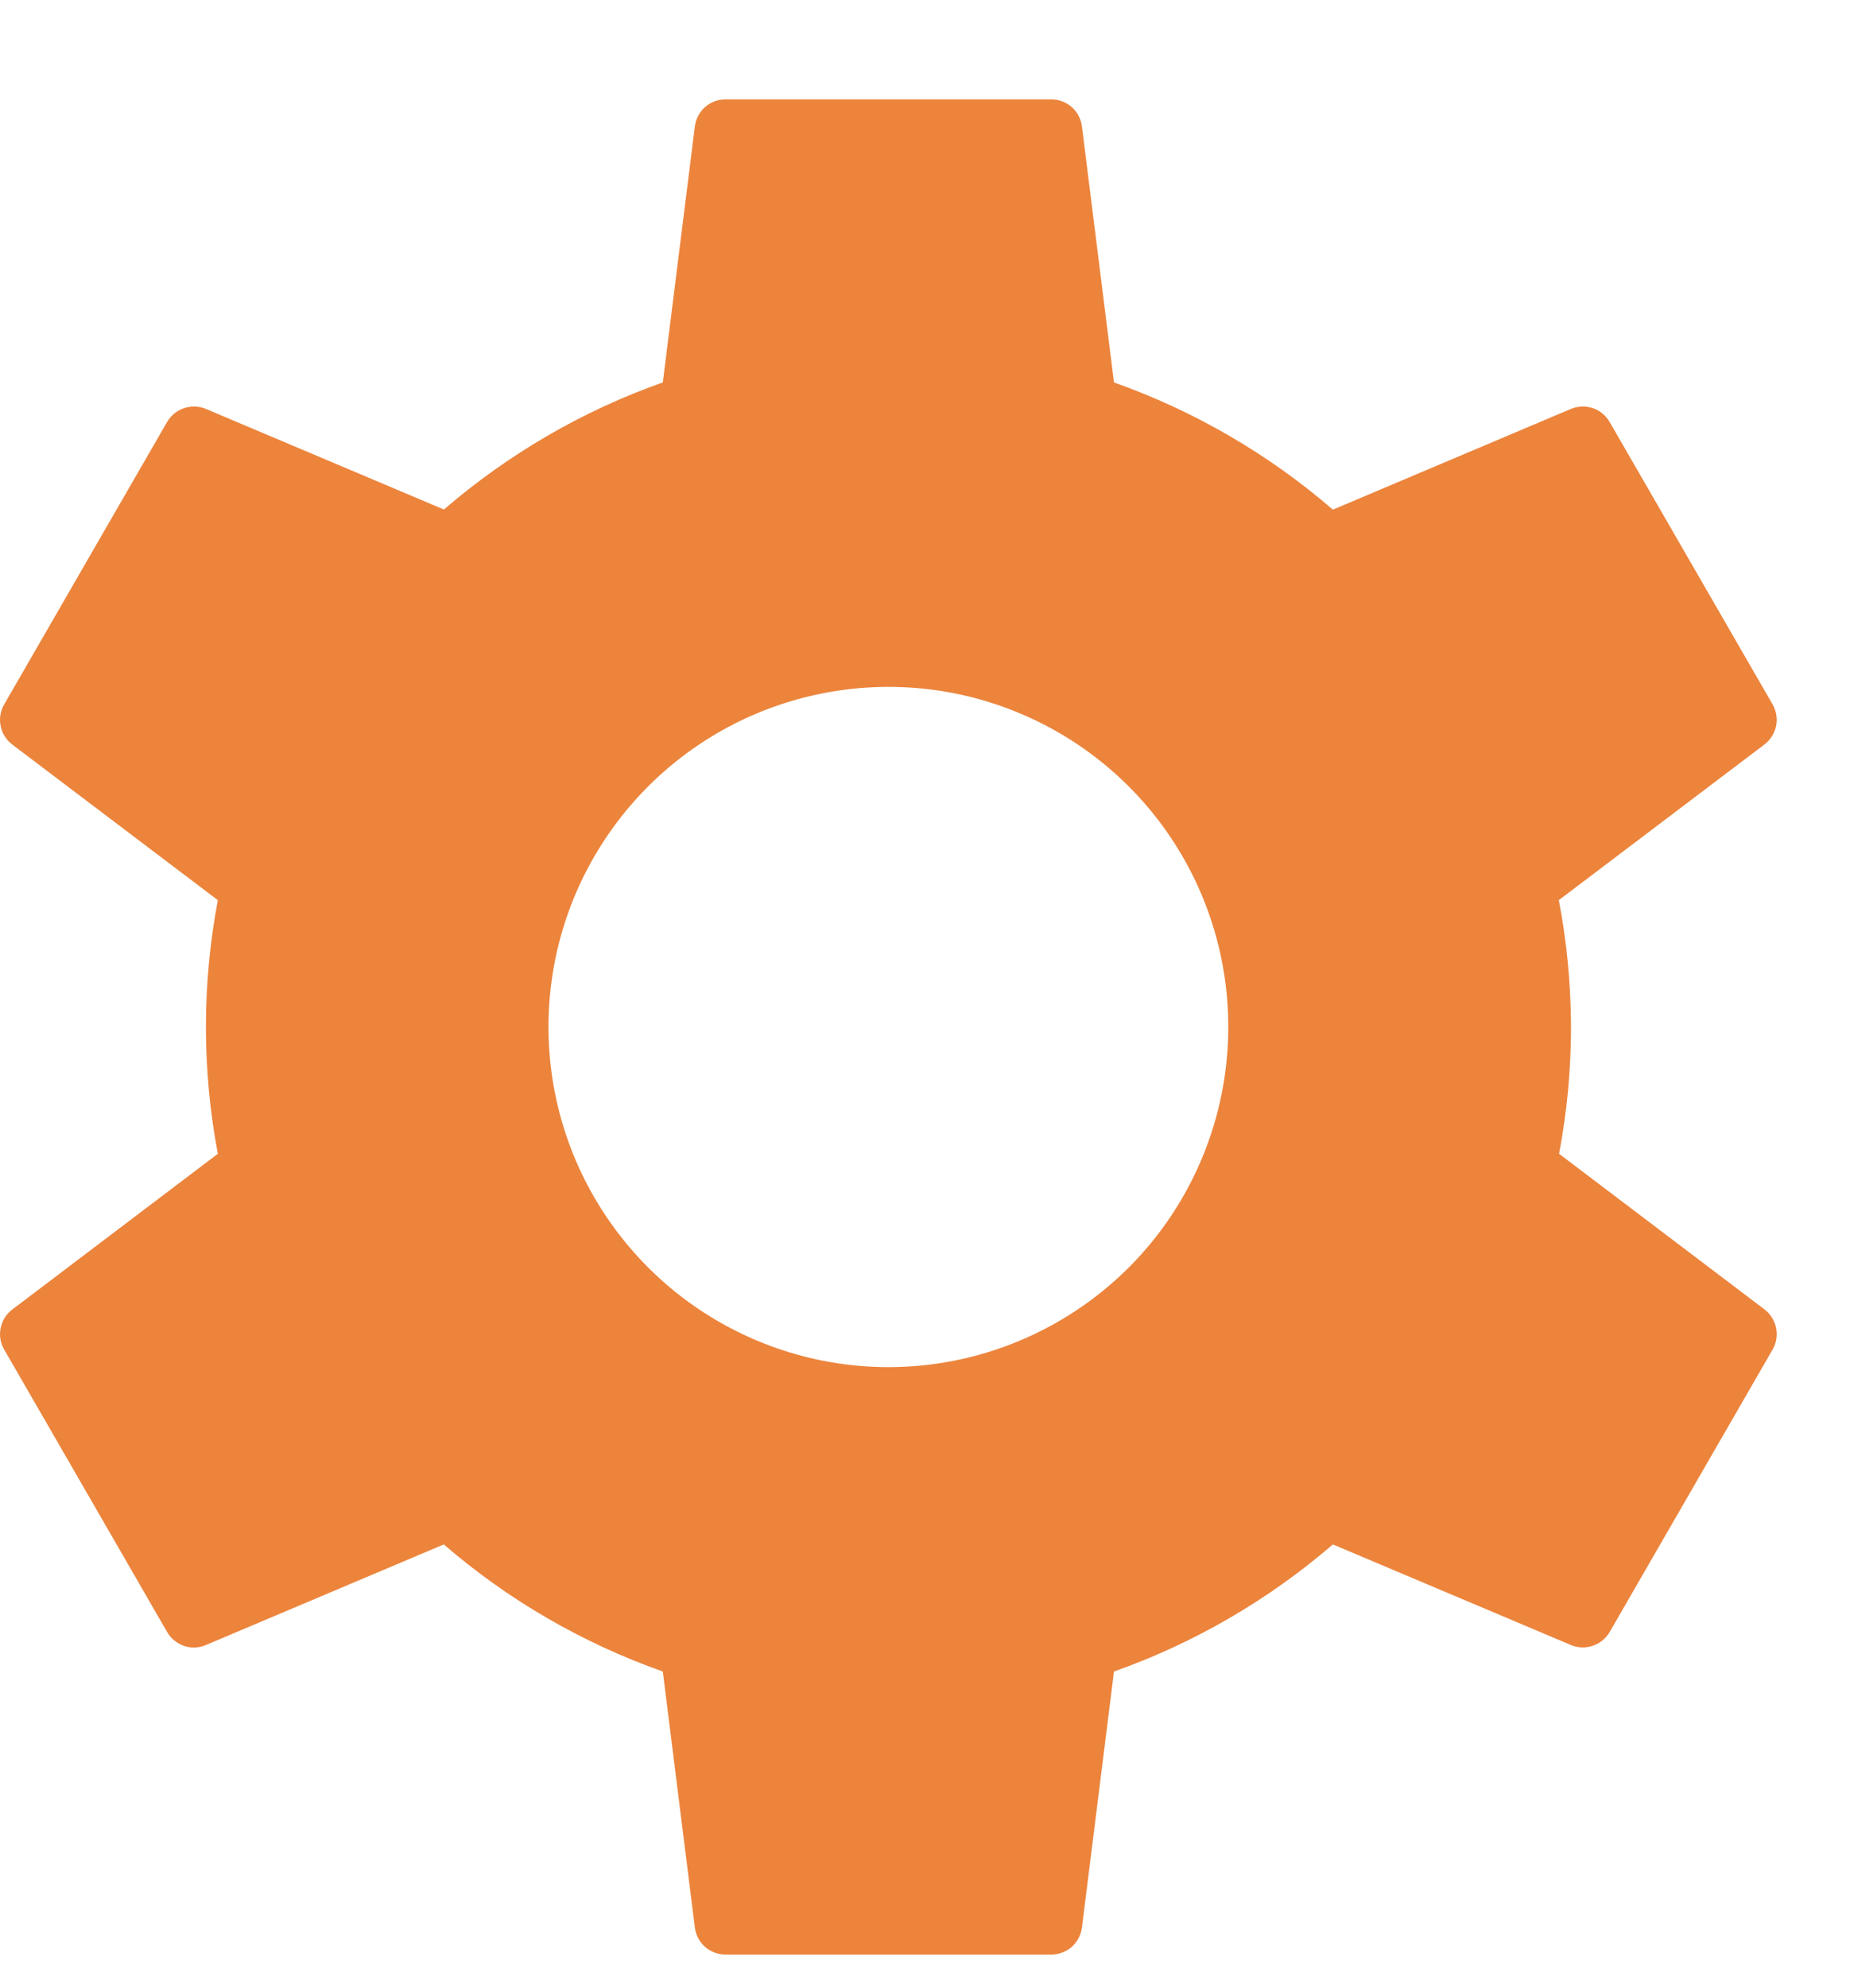 <svg width="14" height="15" viewBox="0 0 14 15" fill="none" xmlns="http://www.w3.org/2000/svg">
<path d="M13.325 9.882L11.773 8.707C11.833 8.391 11.863 8.071 11.863 7.75V7.75C11.862 7.429 11.832 7.109 11.771 6.793L13.324 5.618C13.369 5.584 13.4 5.534 13.412 5.478C13.423 5.422 13.413 5.364 13.385 5.315L12.155 3.185C12.126 3.135 12.081 3.098 12.027 3.08C11.973 3.062 11.914 3.064 11.862 3.086L10.065 3.846C9.578 3.426 9.018 3.101 8.412 2.886L8.17 0.954C8.163 0.898 8.136 0.846 8.093 0.808C8.051 0.771 7.996 0.75 7.939 0.75H5.478C5.421 0.75 5.366 0.771 5.324 0.808C5.281 0.846 5.254 0.898 5.247 0.954L5.005 2.886C4.399 3.1 3.839 3.426 3.352 3.845L1.555 3.086C1.503 3.064 1.444 3.062 1.39 3.08C1.336 3.098 1.291 3.135 1.262 3.184L0.032 5.315C0.003 5.365 -0.007 5.423 0.005 5.479C0.016 5.535 0.047 5.584 0.093 5.619L1.645 6.793C1.525 7.425 1.525 8.075 1.645 8.707L0.093 9.882C0.047 9.916 0.016 9.966 0.005 10.022C-0.007 10.078 0.003 10.136 0.032 10.185L1.262 12.316C1.29 12.365 1.336 12.402 1.39 12.421C1.443 12.439 1.502 12.437 1.555 12.414L3.351 11.655C3.838 12.075 4.399 12.4 5.005 12.614L5.247 14.546C5.254 14.602 5.281 14.654 5.324 14.692C5.366 14.729 5.421 14.75 5.478 14.75H7.939C7.996 14.75 8.051 14.729 8.093 14.692C8.136 14.654 8.163 14.602 8.17 14.546L8.412 12.614C9.018 12.4 9.578 12.074 10.065 11.655L11.862 12.414C11.914 12.436 11.973 12.438 12.027 12.42C12.081 12.402 12.126 12.365 12.155 12.316L13.385 10.185C13.414 10.136 13.423 10.078 13.412 10.022C13.401 9.967 13.37 9.917 13.325 9.882ZM6.709 10.317C6.201 10.317 5.705 10.166 5.283 9.884C4.861 9.602 4.532 9.201 4.337 8.732C4.143 8.263 4.092 7.747 4.191 7.249C4.29 6.751 4.535 6.294 4.894 5.935C5.253 5.576 5.71 5.332 6.208 5.233C6.706 5.134 7.222 5.184 7.691 5.379C8.16 5.573 8.561 5.902 8.843 6.324C9.125 6.746 9.275 7.242 9.275 7.75C9.275 8.431 9.005 9.084 8.524 9.565C8.042 10.046 7.389 10.317 6.709 10.317Z" fill="#EC843C"/>
</svg>
